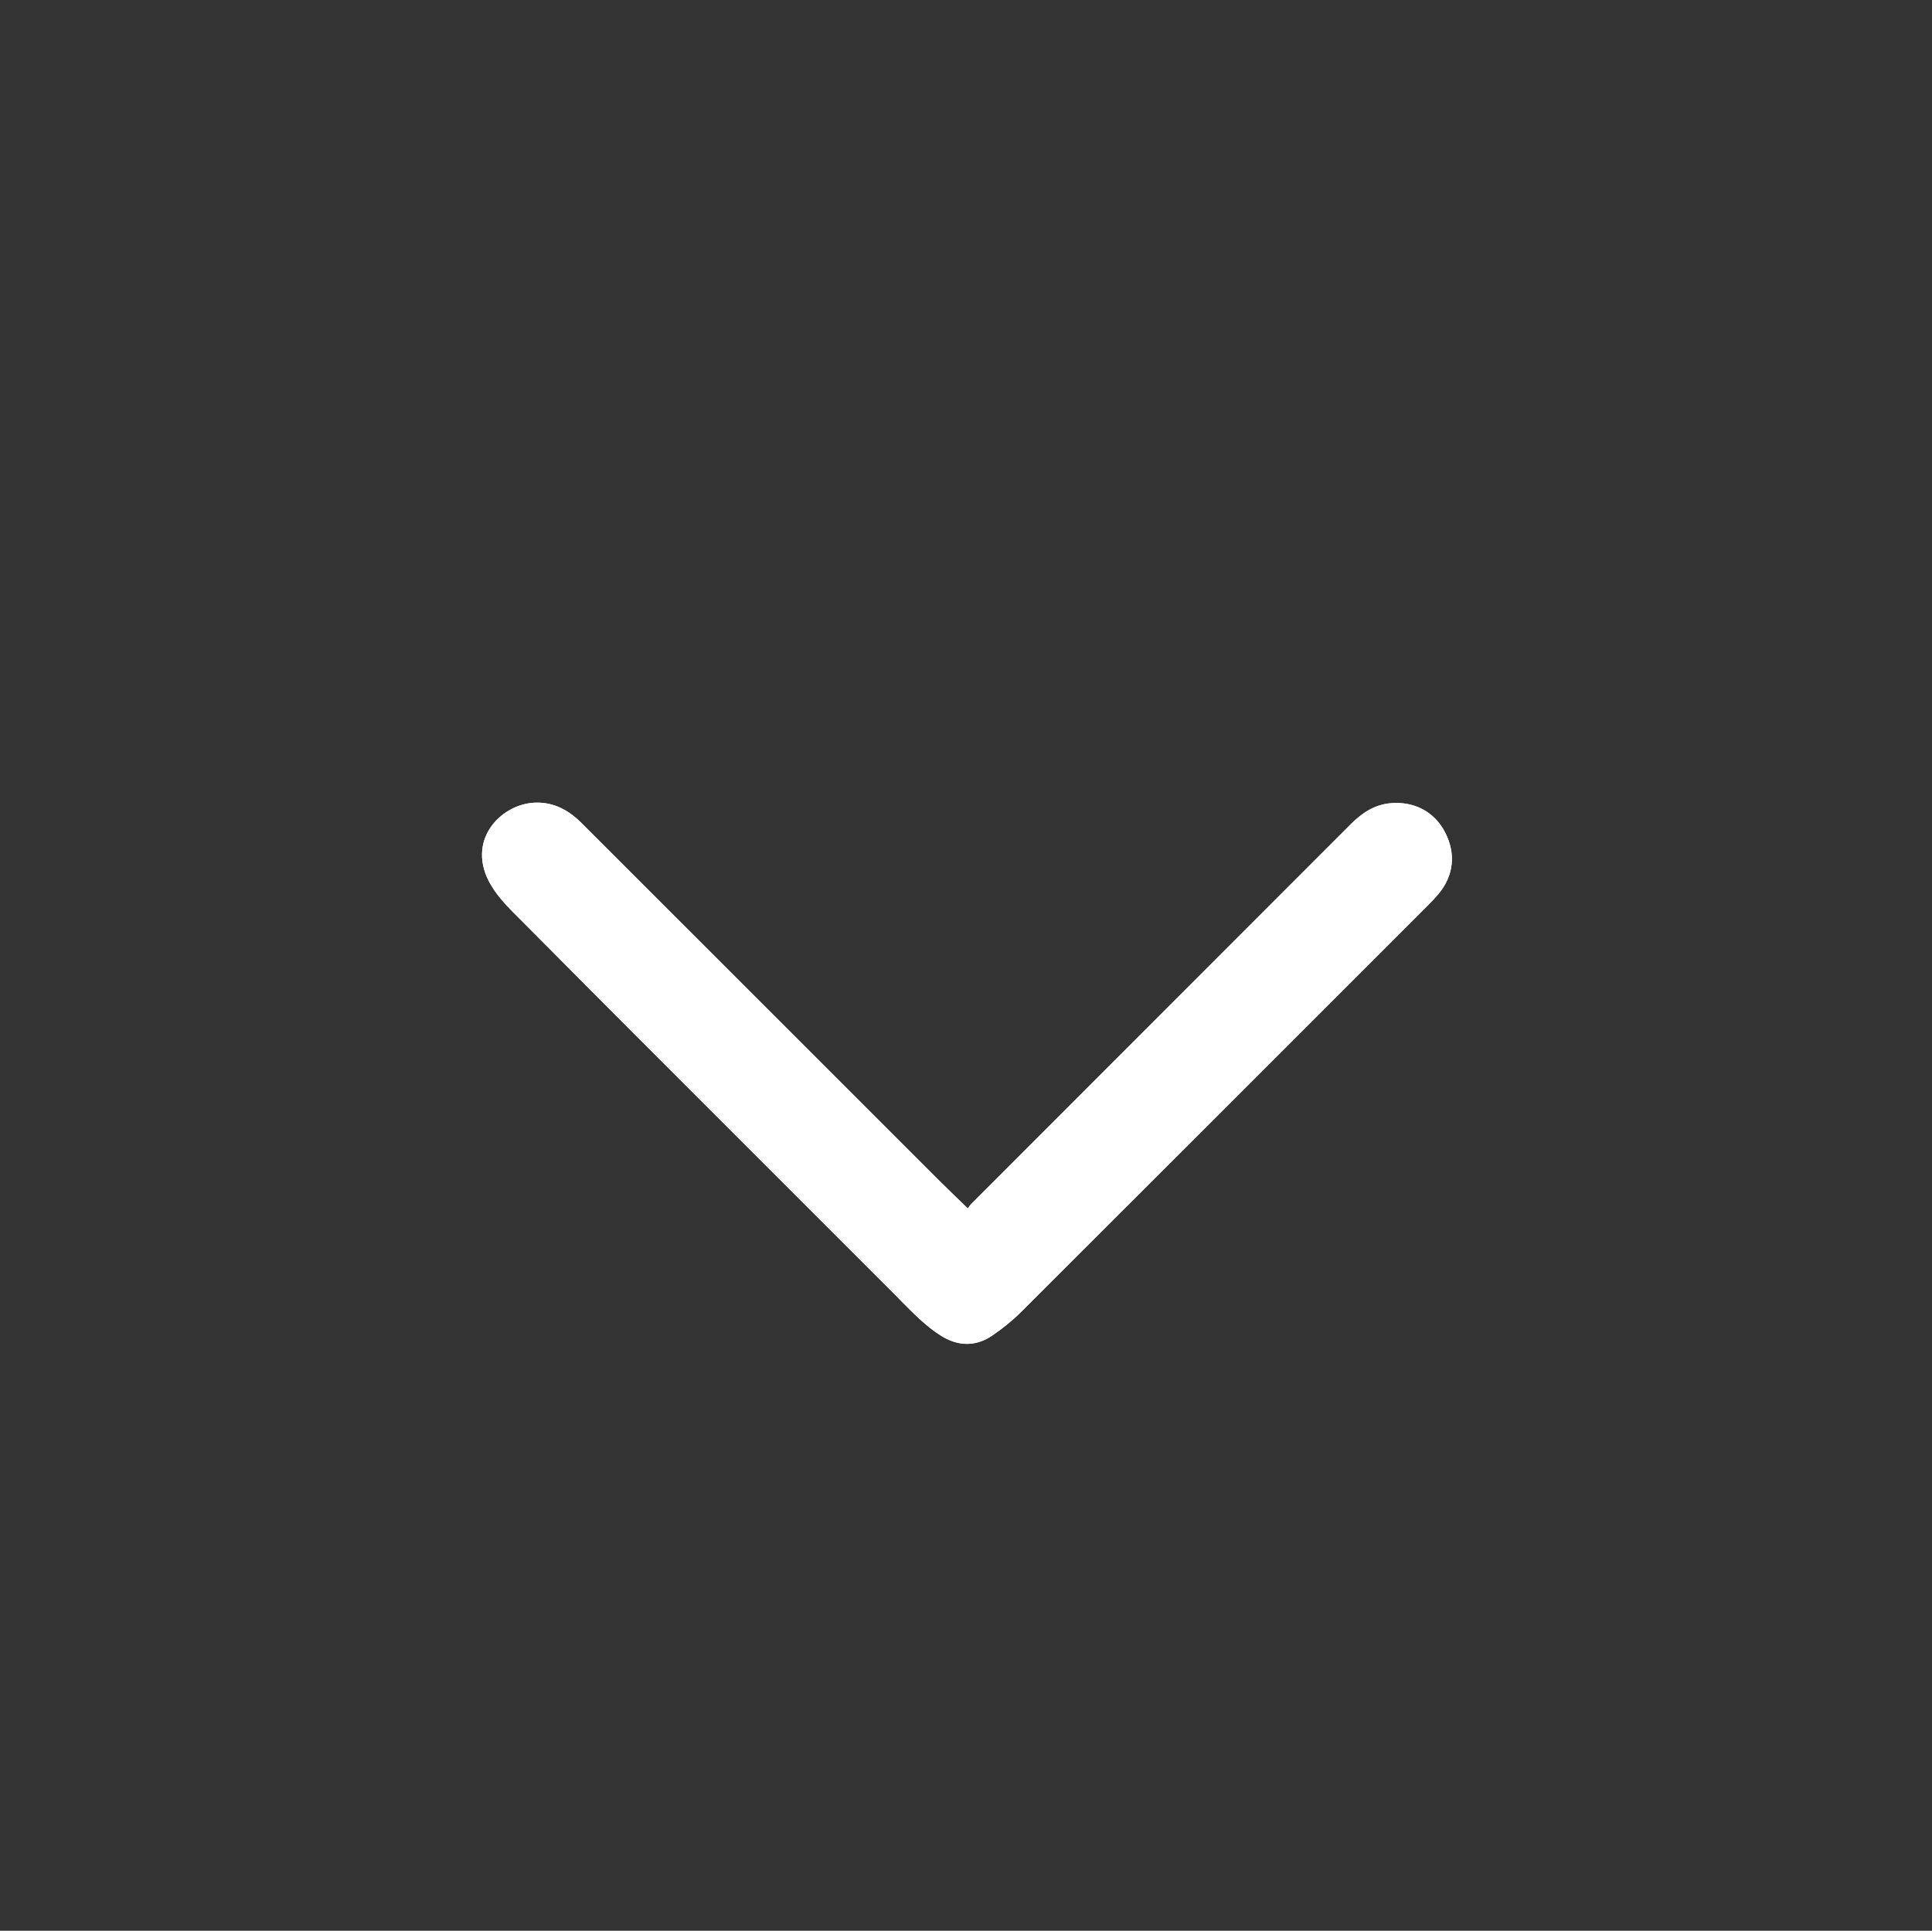 <?xml version="1.0" encoding="utf-8"?>
<!-- Generator: Adobe Illustrator 16.0.4, SVG Export Plug-In . SVG Version: 6.00 Build 0)  -->
<!DOCTYPE svg PUBLIC "-//W3C//DTD SVG 1.1//EN" "http://www.w3.org/Graphics/SVG/1.1/DTD/svg11.dtd">
<svg version="1.1" id="Layer_1" xmlns="http://www.w3.org/2000/svg" xmlns:xlink="http://www.w3.org/1999/xlink" x="0px" y="0px"
	 width="461.04px" height="460.799px" viewBox="0 0 461.04 460.799" enable-background="new 0 0 461.04 460.799"
	 xml:space="preserve">
<rect x="0" y="0" width="461.04" height="460.799" fill="#333333" stroke="none"/>
<g>
	<path fill-rule="evenodd" clip-rule="evenodd" fill="none" stroke="#FFFFFF" d="M231.038,289.195
		c-2.731-2.659-5.135-4.944-7.479-7.288c-28.203-28.191-56.397-56.39-84.596-84.585c-0.537-0.537-1.076-1.074-1.647-1.574
		c-2.819-2.459-6.052-3.883-9.848-3.672c-7.756,0.434-15.795,8.771-9.929,18.812c1.998,3.42,4.851,6.037,7.567,8.783
		c10.86,10.972,21.77,21.895,32.681,32.815c18.826,18.844,37.668,37.672,56.502,56.51c0.367,0.367,0.713,0.756,1.081,1.123
		c2.973,2.961,5.868,6.007,9.47,8.253c3.929,2.449,7.899,2.536,11.704-0.07c2.393-1.64,4.699-3.484,6.75-5.531
		c32.419-32.345,64.791-64.737,97.168-97.123c0.819-0.82,1.617-1.666,2.364-2.551c3.593-4.256,4.128-9.336,1.533-14.291
		c-2.444-4.668-6.99-7.064-12.425-6.617c-3.779,0.312-6.664,2.295-9.229,4.859c-30.201,30.209-60.394,60.423-90.579,90.646
		C231.737,288.084,231.467,288.595,231.038,289.195z"/>
	<path fill-rule="evenodd" clip-rule="evenodd" fill="#FFFFFF" stroke="#FFFFFF" d="M231.038,289.195
		c0.43-0.6,0.699-1.11,1.089-1.501c30.186-30.223,60.378-60.437,90.579-90.646c2.564-2.564,5.449-4.547,9.229-4.859
		c5.435-0.447,9.98,1.949,12.425,6.617c2.595,4.955,2.06,10.035-1.533,14.291c-0.747,0.885-1.545,1.73-2.364,2.551
		c-32.377,32.386-64.749,64.778-97.168,97.123c-2.051,2.047-4.357,3.892-6.75,5.531c-3.805,2.606-7.775,2.52-11.704,0.07
		c-3.602-2.246-6.497-5.292-9.47-8.253c-0.368-0.367-0.714-0.756-1.081-1.123c-18.834-18.838-37.676-37.666-56.502-56.51
		c-10.911-10.921-21.82-21.844-32.681-32.815c-2.717-2.746-5.569-5.363-7.567-8.783c-5.866-10.041,2.173-18.379,9.929-18.812
		c3.796-0.211,7.028,1.213,9.848,3.672c0.571,0.5,1.11,1.037,1.647,1.574c28.198,28.195,56.393,56.394,84.596,84.585
		C225.903,284.25,228.306,286.536,231.038,289.195z"/>
</g>
</svg>
